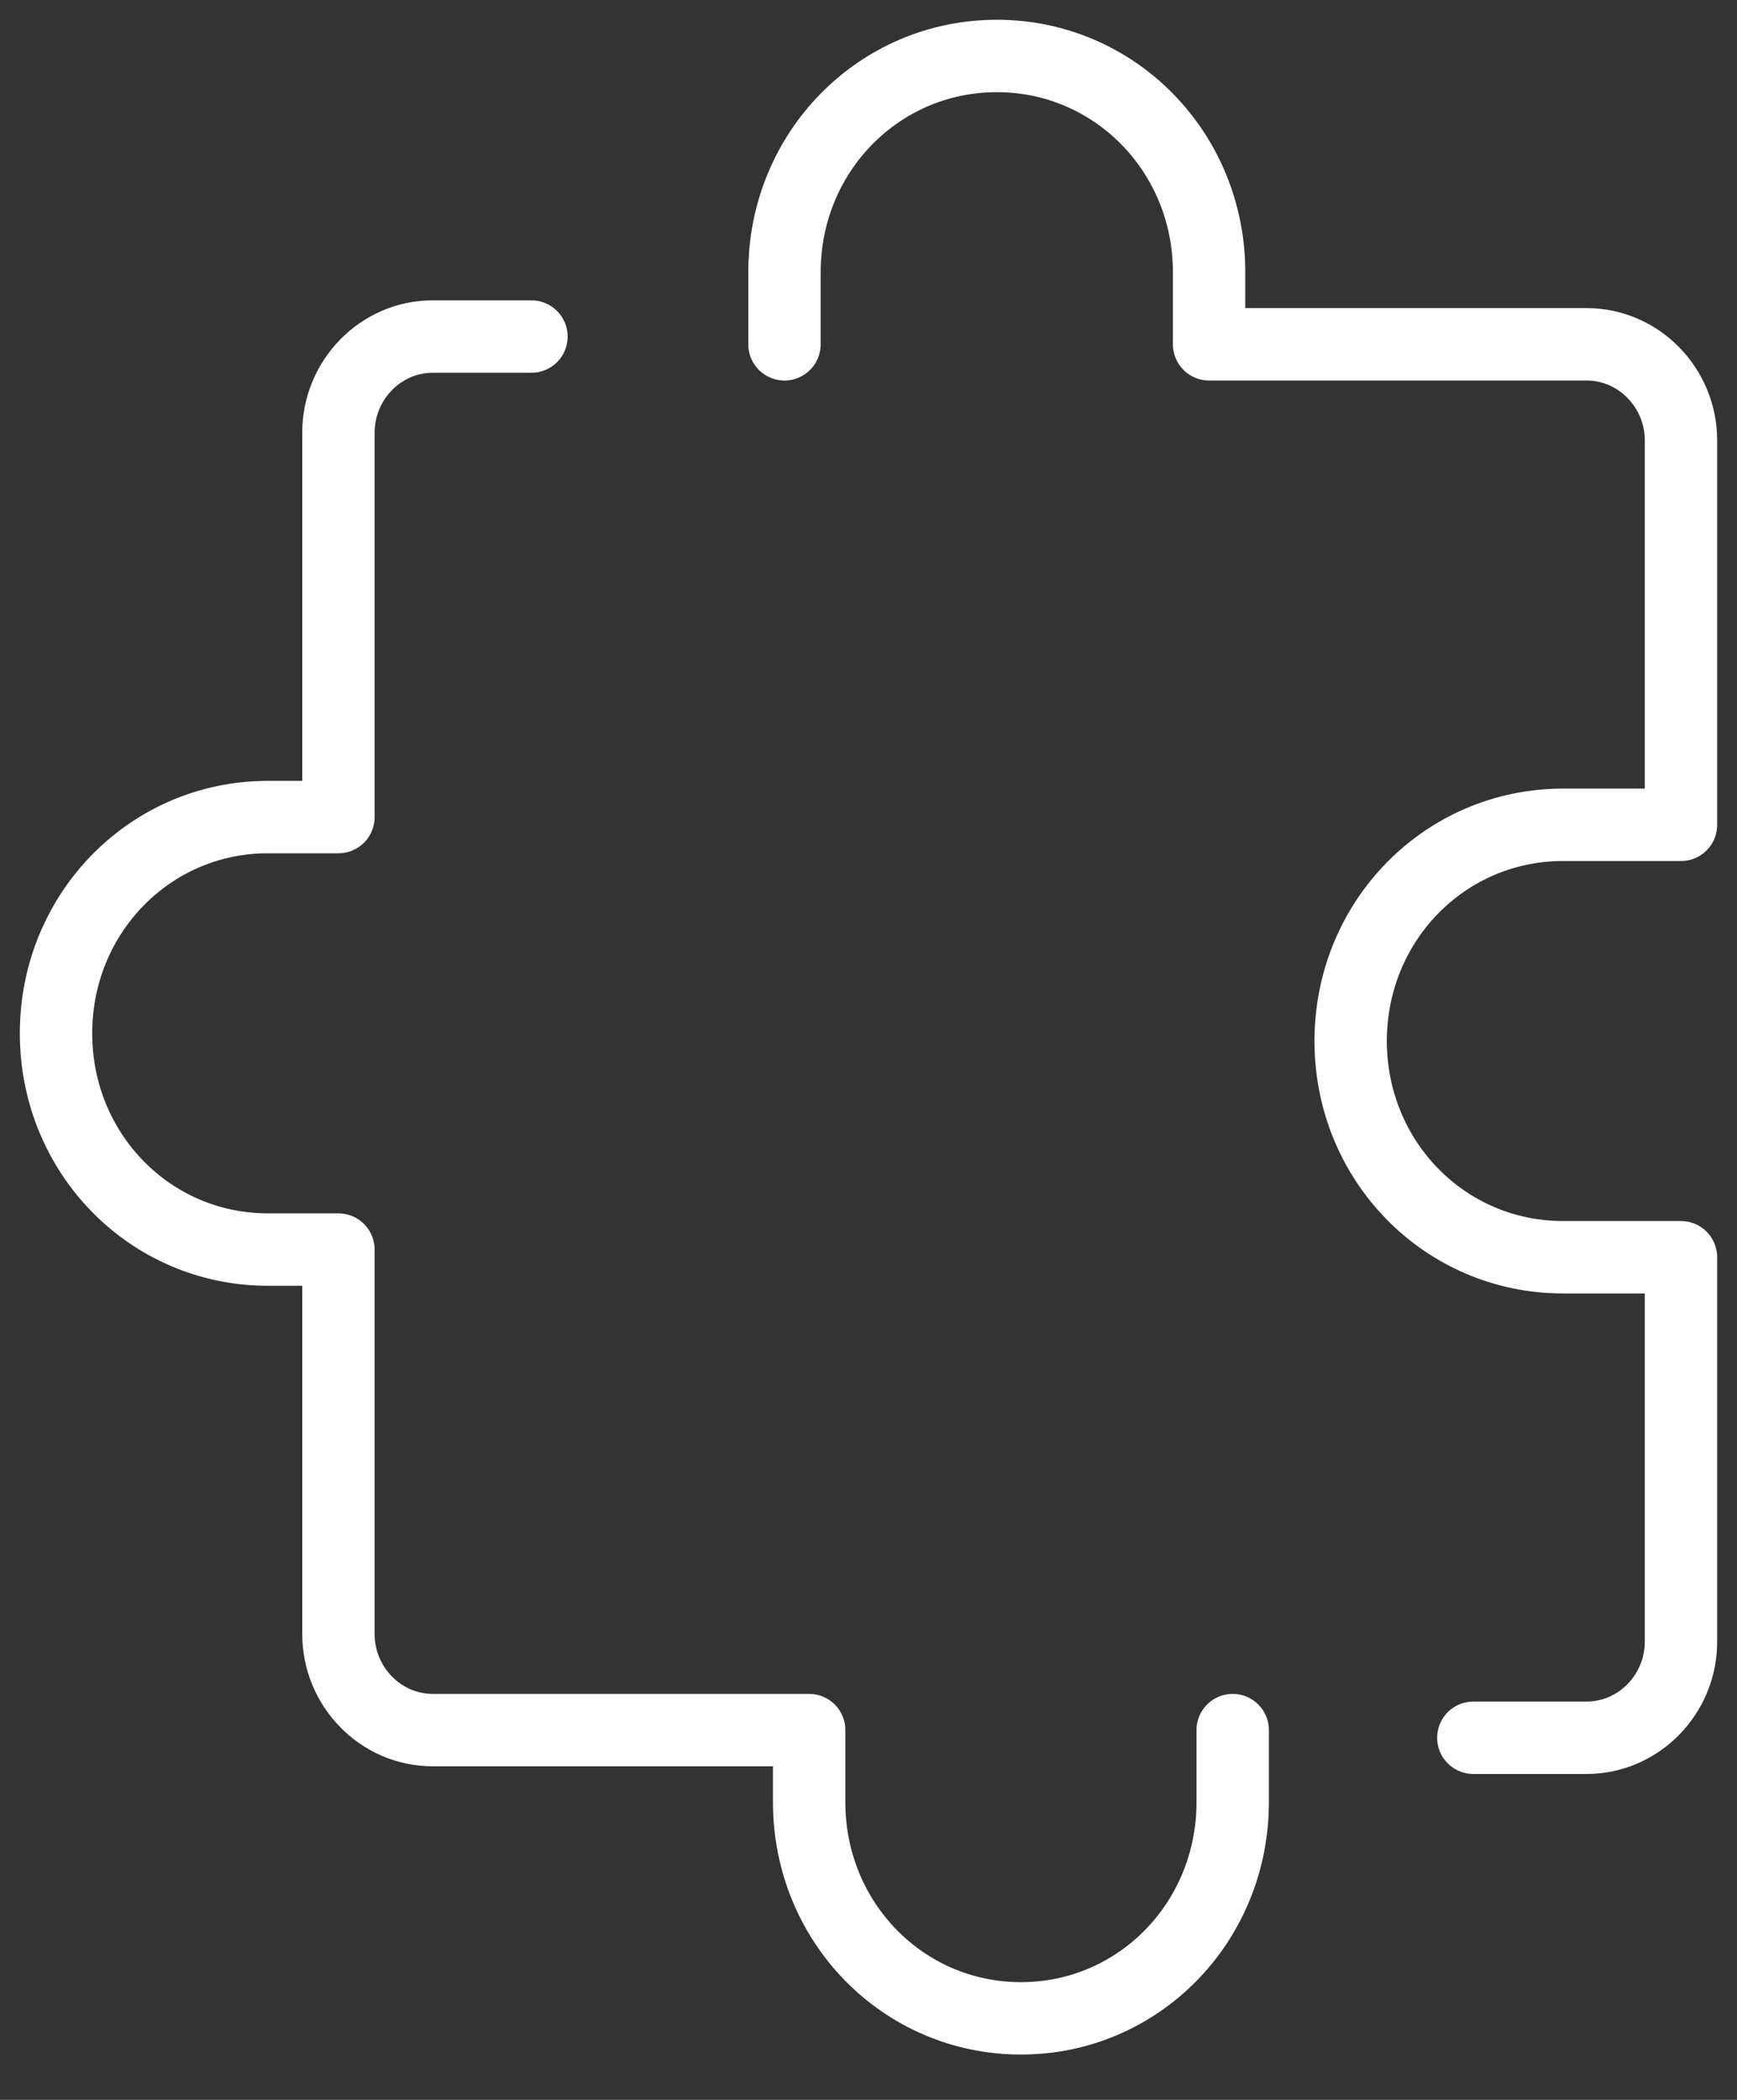 <svg width="24" height="29" viewBox="0 0 24 29" fill="none" xmlns="http://www.w3.org/2000/svg">
<rect x="0" y="0" width="24" height="29" fill="#333333" stroke="none"/>
<g clip-path="url(#clip0_2431_23650)">
<path d="M20.357 23.999H21.922C22.639 23.999 23.226 23.402 23.226 22.672V17.363C22.509 17.363 21.857 17.363 21.596 17.363C19.966 17.363 18.662 16.036 18.662 14.377C18.662 12.718 19.966 11.391 21.596 11.391C22.052 11.391 22.639 11.391 23.226 11.391V6.082C23.226 5.352 22.639 4.755 21.922 4.755H16.706C16.706 4.357 16.706 3.959 16.706 3.76C16.706 2.101 15.402 0.773 13.773 0.773C12.143 0.773 10.839 2.101 10.839 3.76C10.839 4.091 10.839 4.423 10.839 4.755" stroke="white" stroke-miterlimit="10" stroke-linecap="round" stroke-linejoin="round"/>
<path d="M7.343 4.648H5.977C5.262 4.648 4.676 5.246 4.676 5.976V11.284C4.351 11.284 3.961 11.284 3.701 11.284C2.075 11.284 0.774 12.612 0.774 14.271C0.774 15.93 2.075 17.257 3.701 17.257C3.896 17.257 4.286 17.257 4.676 17.257V22.566C4.676 23.295 5.262 23.893 5.977 23.893H11.18C11.18 24.224 11.18 24.556 11.18 24.888C11.18 26.547 12.48 27.874 14.106 27.874C15.732 27.874 17.032 26.547 17.032 24.888C17.032 24.689 17.032 24.291 17.032 23.893" stroke="white" stroke-miterlimit="10" stroke-linecap="round" stroke-linejoin="round"/>
</g>
<defs>
<clipPath id="clip0_2431_23650">
<rect width="24" height="29" fill="white"/>
</clipPath>
</defs>
</svg>
